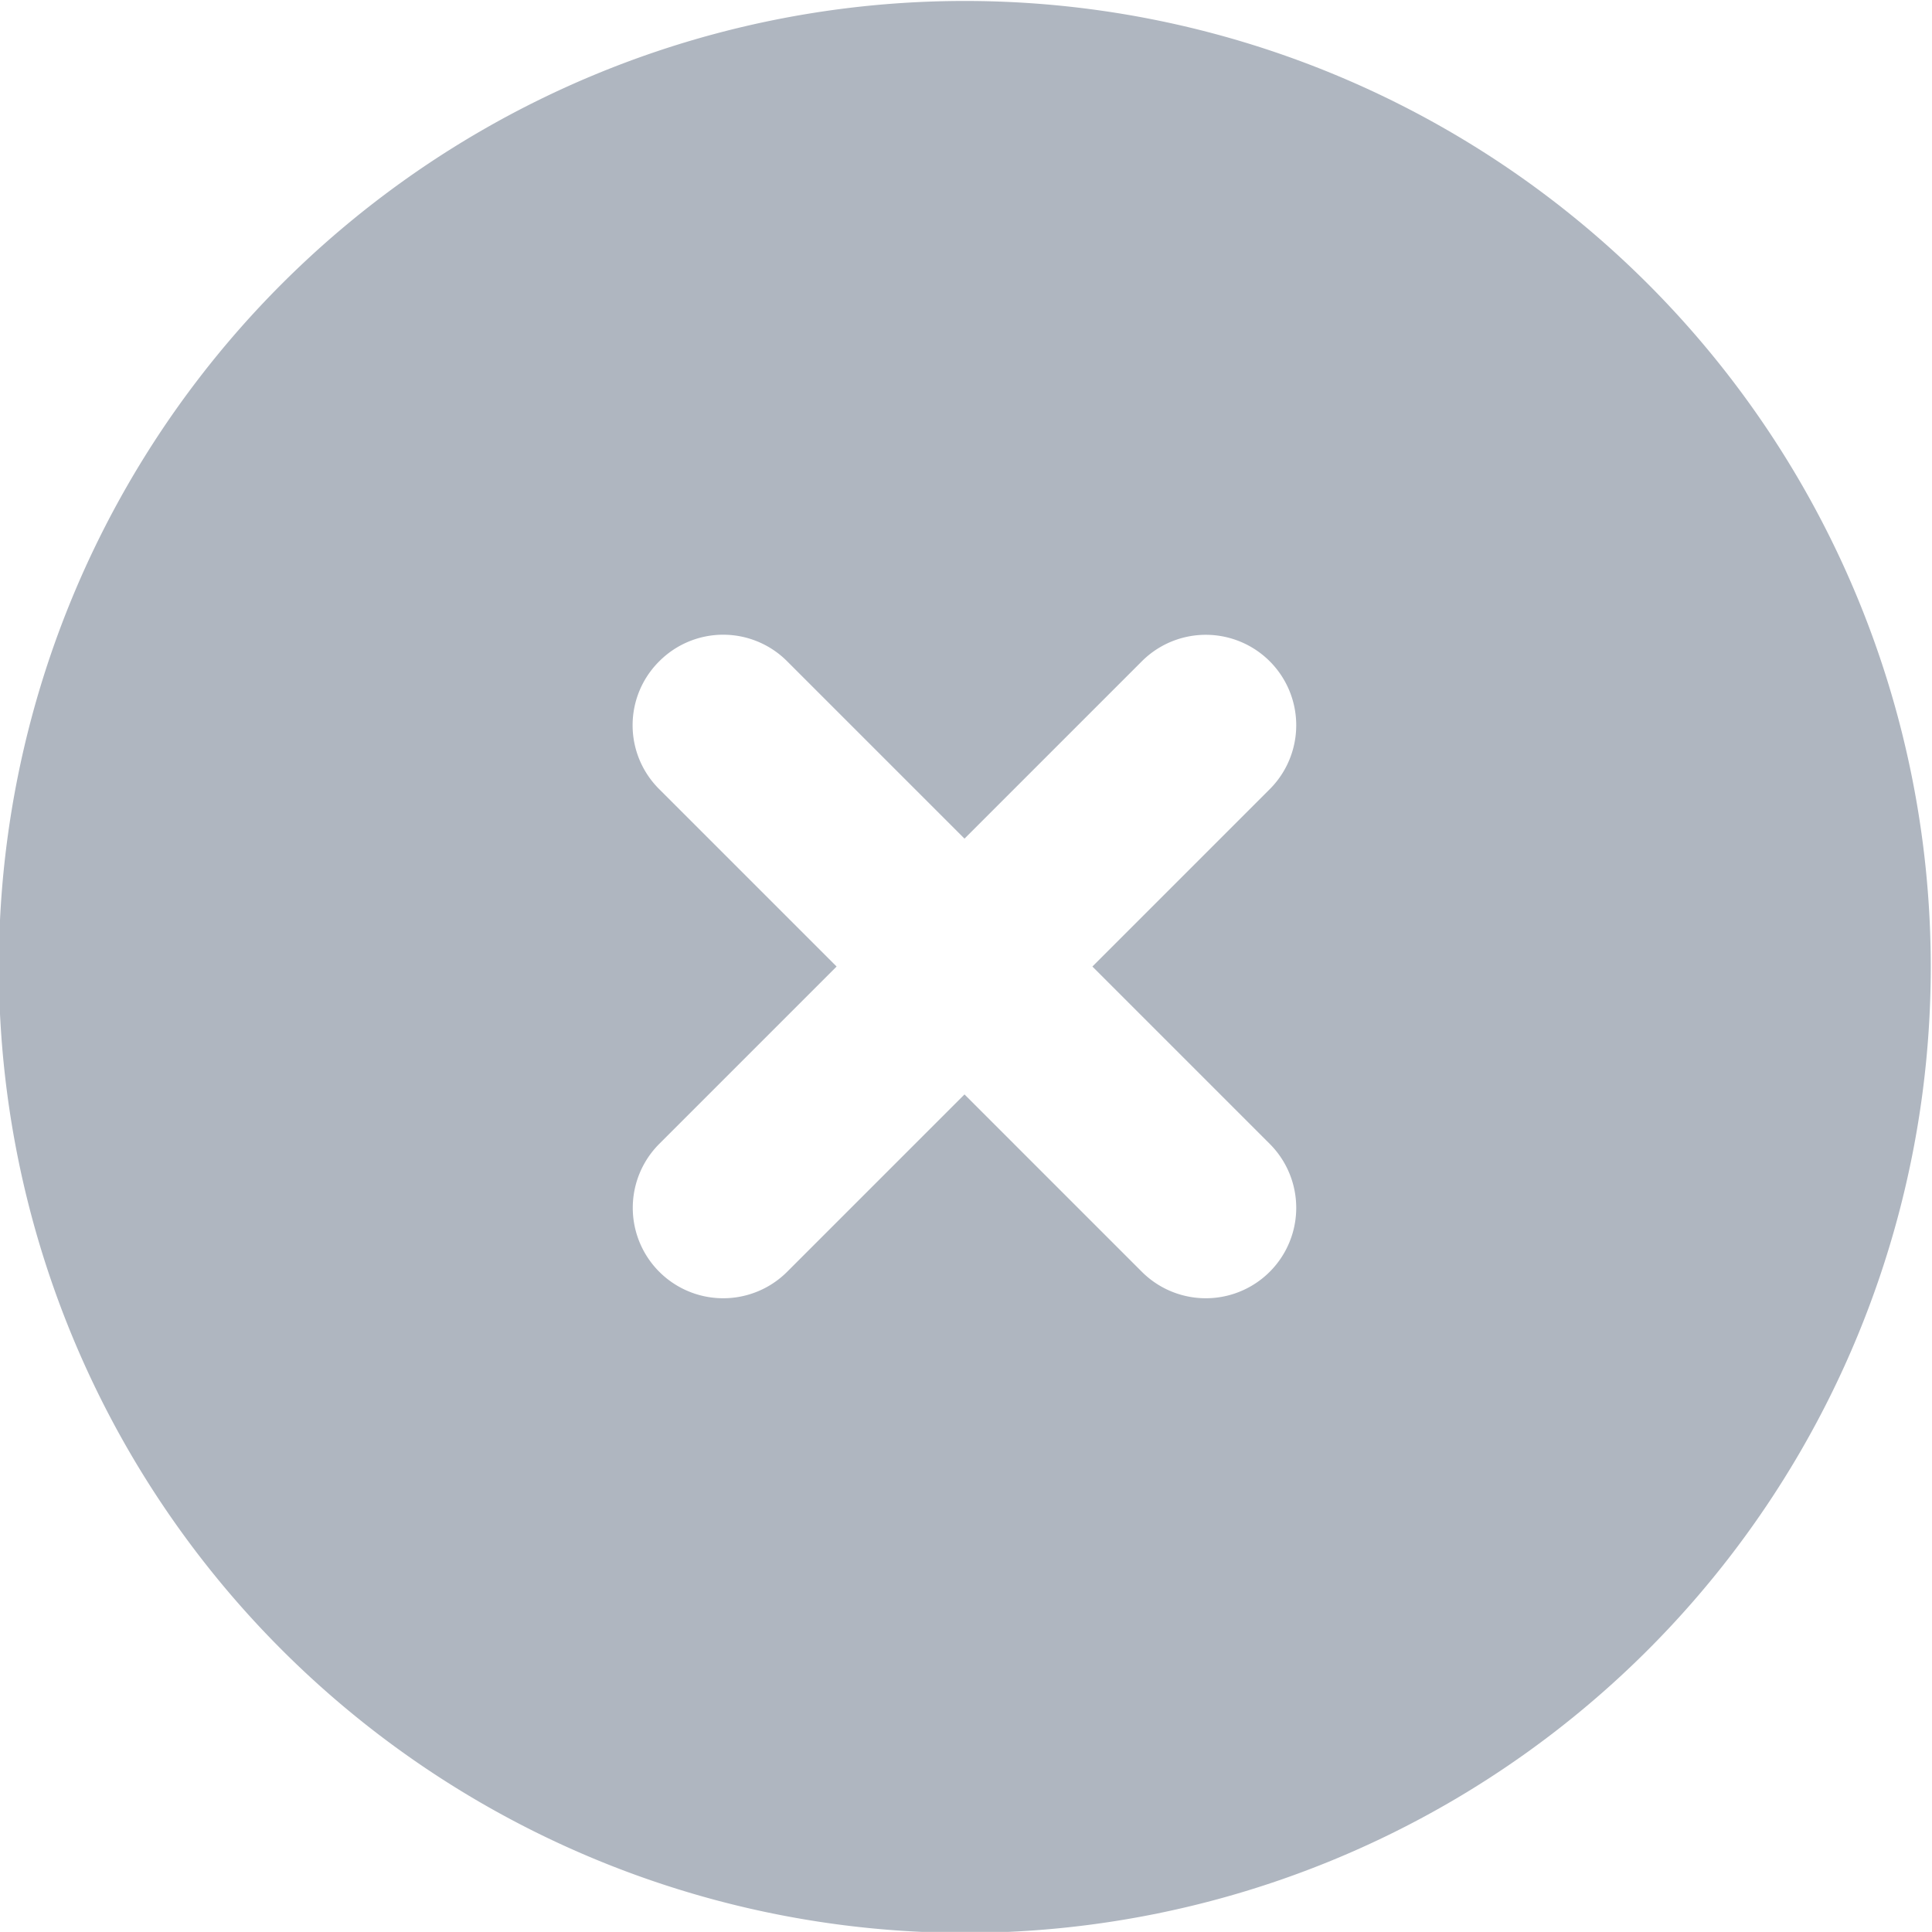 <svg xmlns="http://www.w3.org/2000/svg" width="20.001" height="20" viewBox="0 0 20.001 20">
  <defs>
    <style>
      .cls-1 {
        fill: #afb6c0;
        fill-rule: evenodd;
      }
    </style>
  </defs>
  <path id="icon_delete" class="cls-1" d="M993.458,928.729a10,10,0,1,0-8.661-5A10.008,10.008,0,0,0,993.458,928.729Zm-3.164-13.164a0.934,0.934,0,0,1,1.324,0l1.836,1.836,1.836-1.836a0.936,0.936,0,0,1,1.324,1.324l-1.836,1.836,1.836,1.836a0.936,0.936,0,0,1-1.324,1.324l-1.836-1.836-1.836,1.836a0.936,0.936,0,0,1-1.324-1.324l1.836-1.836-1.836-1.836A0.932,0.932,0,0,1,990.294,915.565Z" transform="translate(-983.469 -908.719)"/>
</svg>
